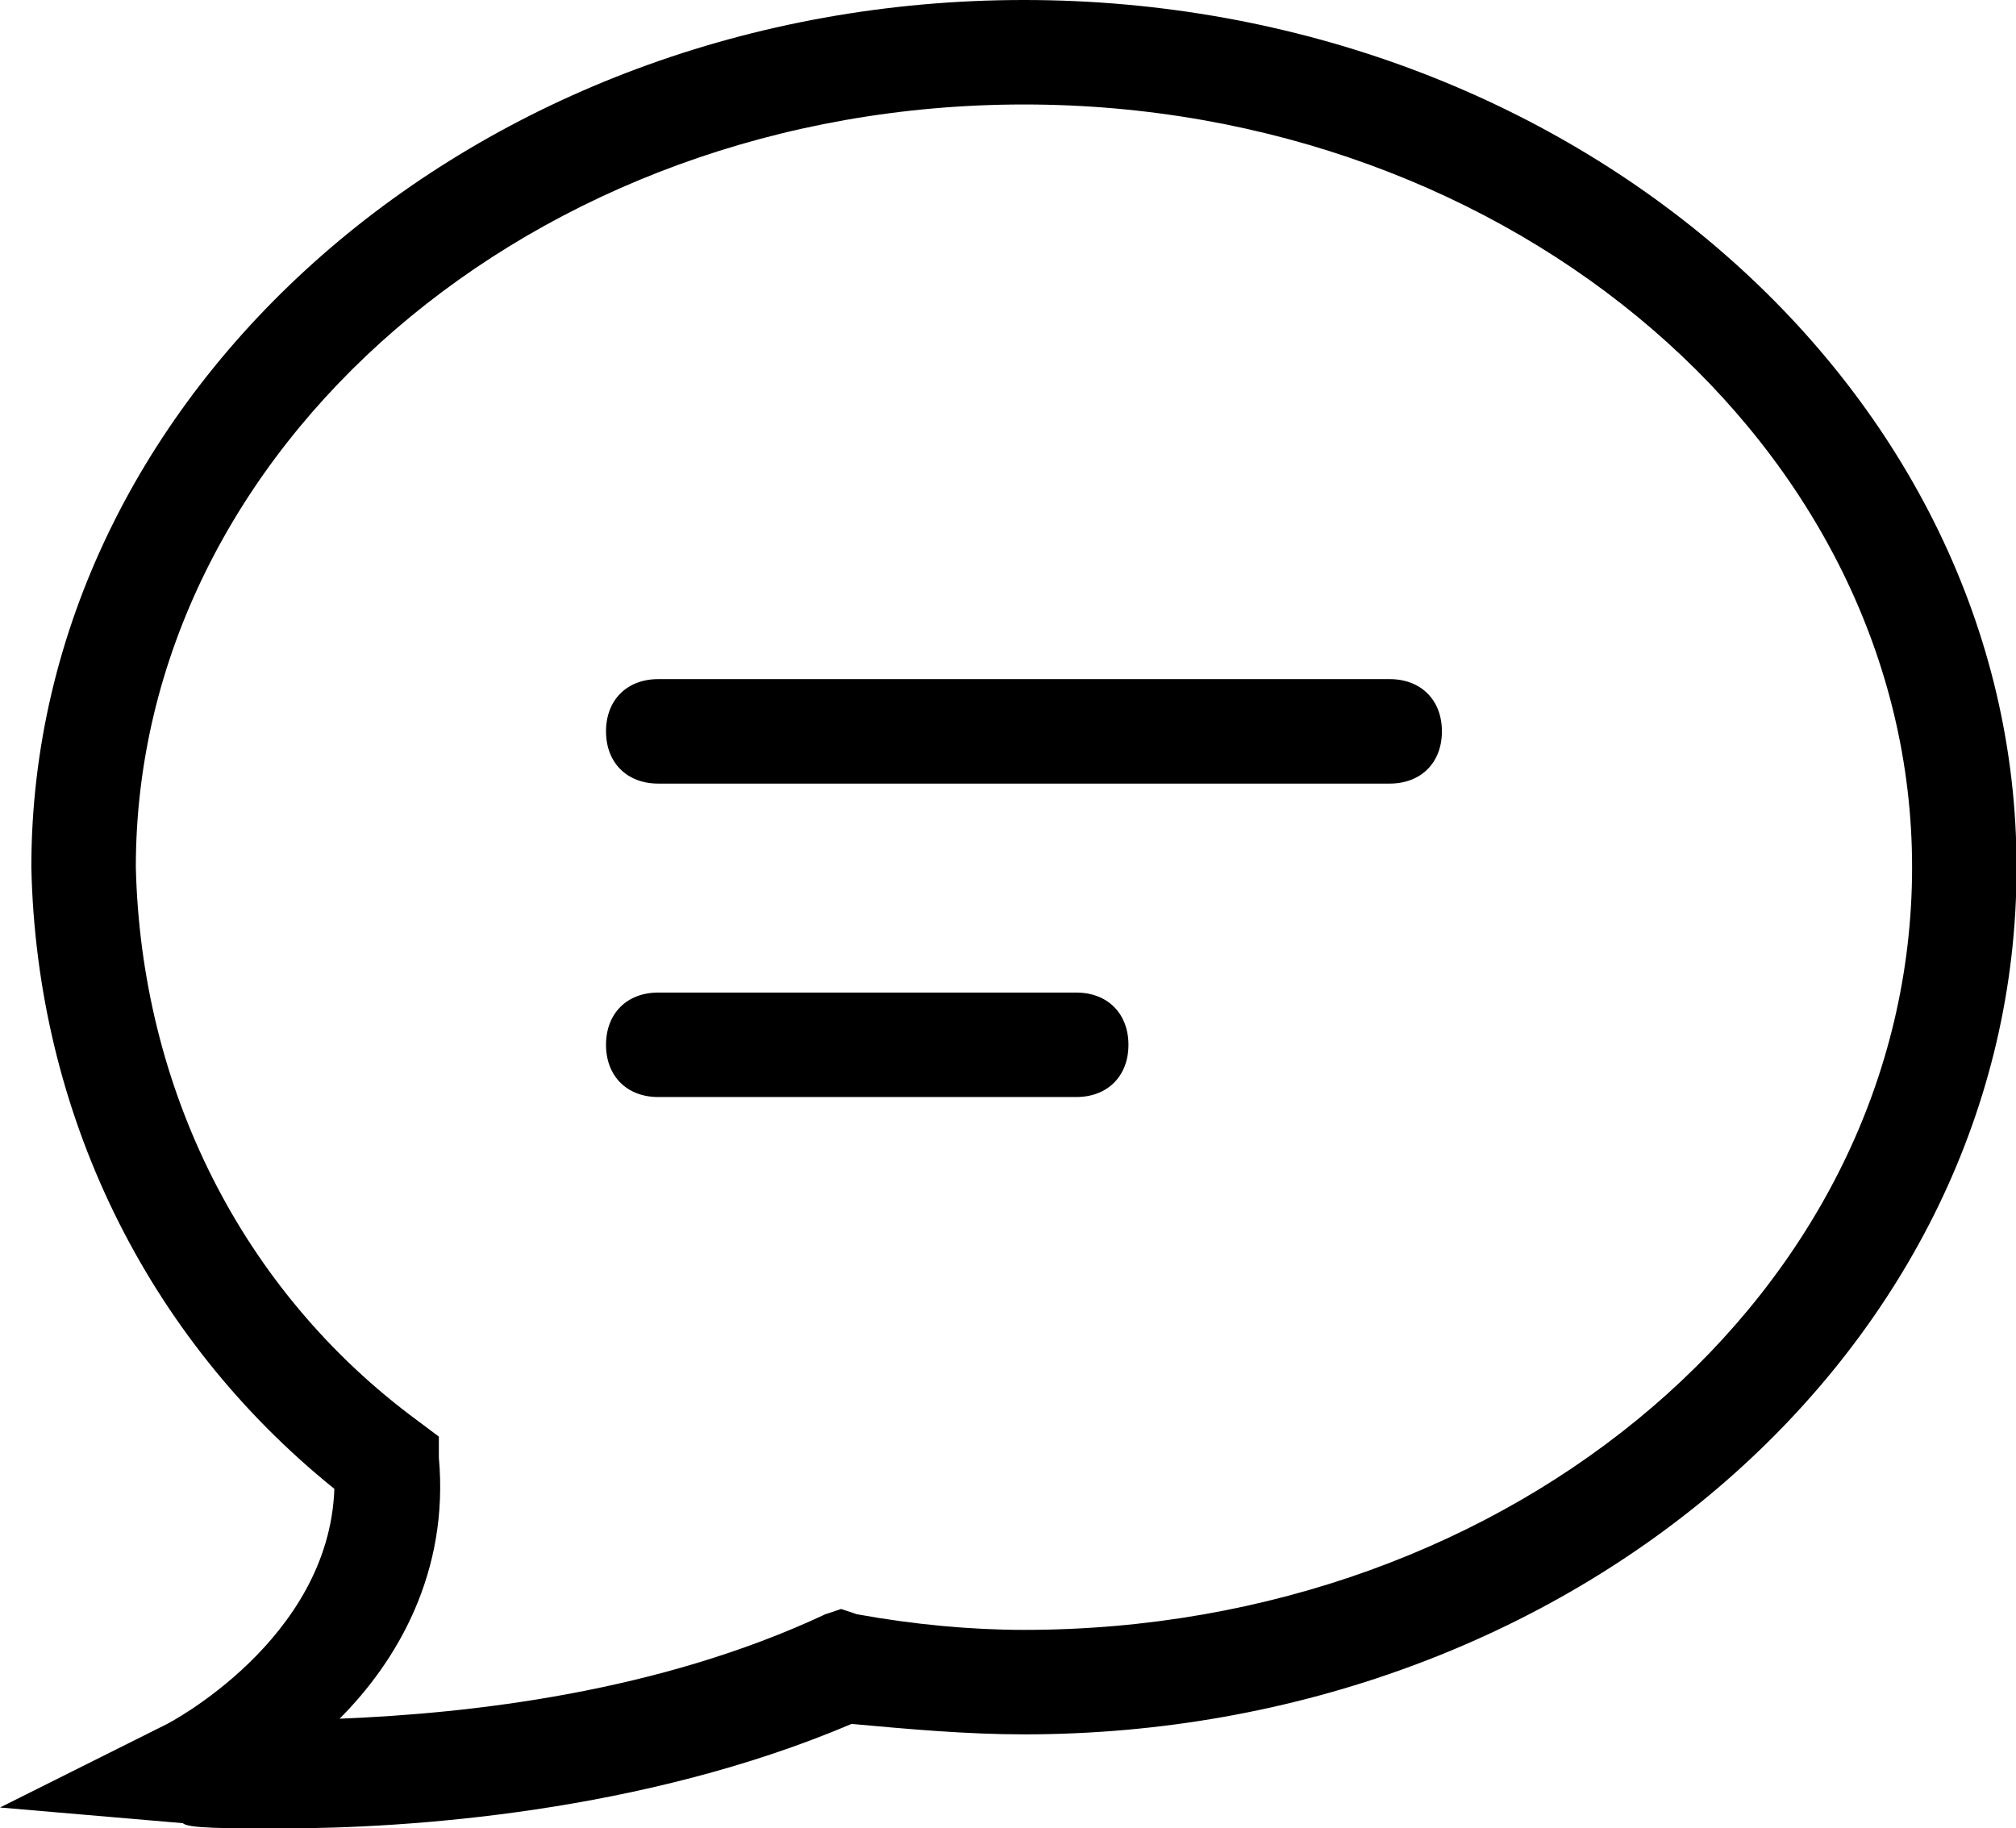 <?xml version="1.0" standalone="no"?><!DOCTYPE svg PUBLIC "-//W3C//DTD SVG 1.1//EN" "http://www.w3.org/Graphics/SVG/1.1/DTD/svg11.dtd"><svg t="1705312536308" class="icon" viewBox="0 0 1129 1024" version="1.1" xmlns="http://www.w3.org/2000/svg" p-id="32889" xmlns:xlink="http://www.w3.org/1999/xlink" width="220.508" height="200"><path d="M157.989 1024c-32.183 0-52.663 0-55.589-2.926l-102.4-8.777L93.623 965.486s90.697-46.811 93.623-131.657C81.92 748.983 20.48 623.177 17.554 485.669 17.554 219.429 266.24 0 573.44 0s555.886 219.429 555.886 485.669c0 269.166-248.686 485.669-555.886 485.669-32.183 0-64.366-2.926-96.549-5.851-117.029 49.737-248.686 58.514-318.903 58.514zM573.44 58.514C298.423 58.514 76.069 251.611 76.069 485.669c2.926 122.88 58.514 236.983 157.989 310.126l11.703 8.777v11.703c5.851 64.366-23.406 114.103-55.589 146.286 73.143-2.926 178.469-14.629 272.091-58.514l8.777-2.926 8.777 2.926c32.183 5.851 64.366 8.777 93.623 8.777 275.017 0 497.371-190.171 497.371-427.154C1070.811 251.611 848.457 58.514 573.44 58.514z" p-id="32890"></path><path d="M368.64 555.886h234.057c17.554 0 29.257 11.703 29.257 29.257s-11.703 29.257-29.257 29.257h-234.057c-17.554 0-29.257-11.703-29.257-29.257s11.703-29.257 29.257-29.257zM368.64 380.343h409.6c17.554 0 29.257 11.703 29.257 29.257s-11.703 29.257-29.257 29.257H368.64c-17.554 0-29.257-11.703-29.257-29.257s11.703-29.257 29.257-29.257z" p-id="32891"></path></svg>